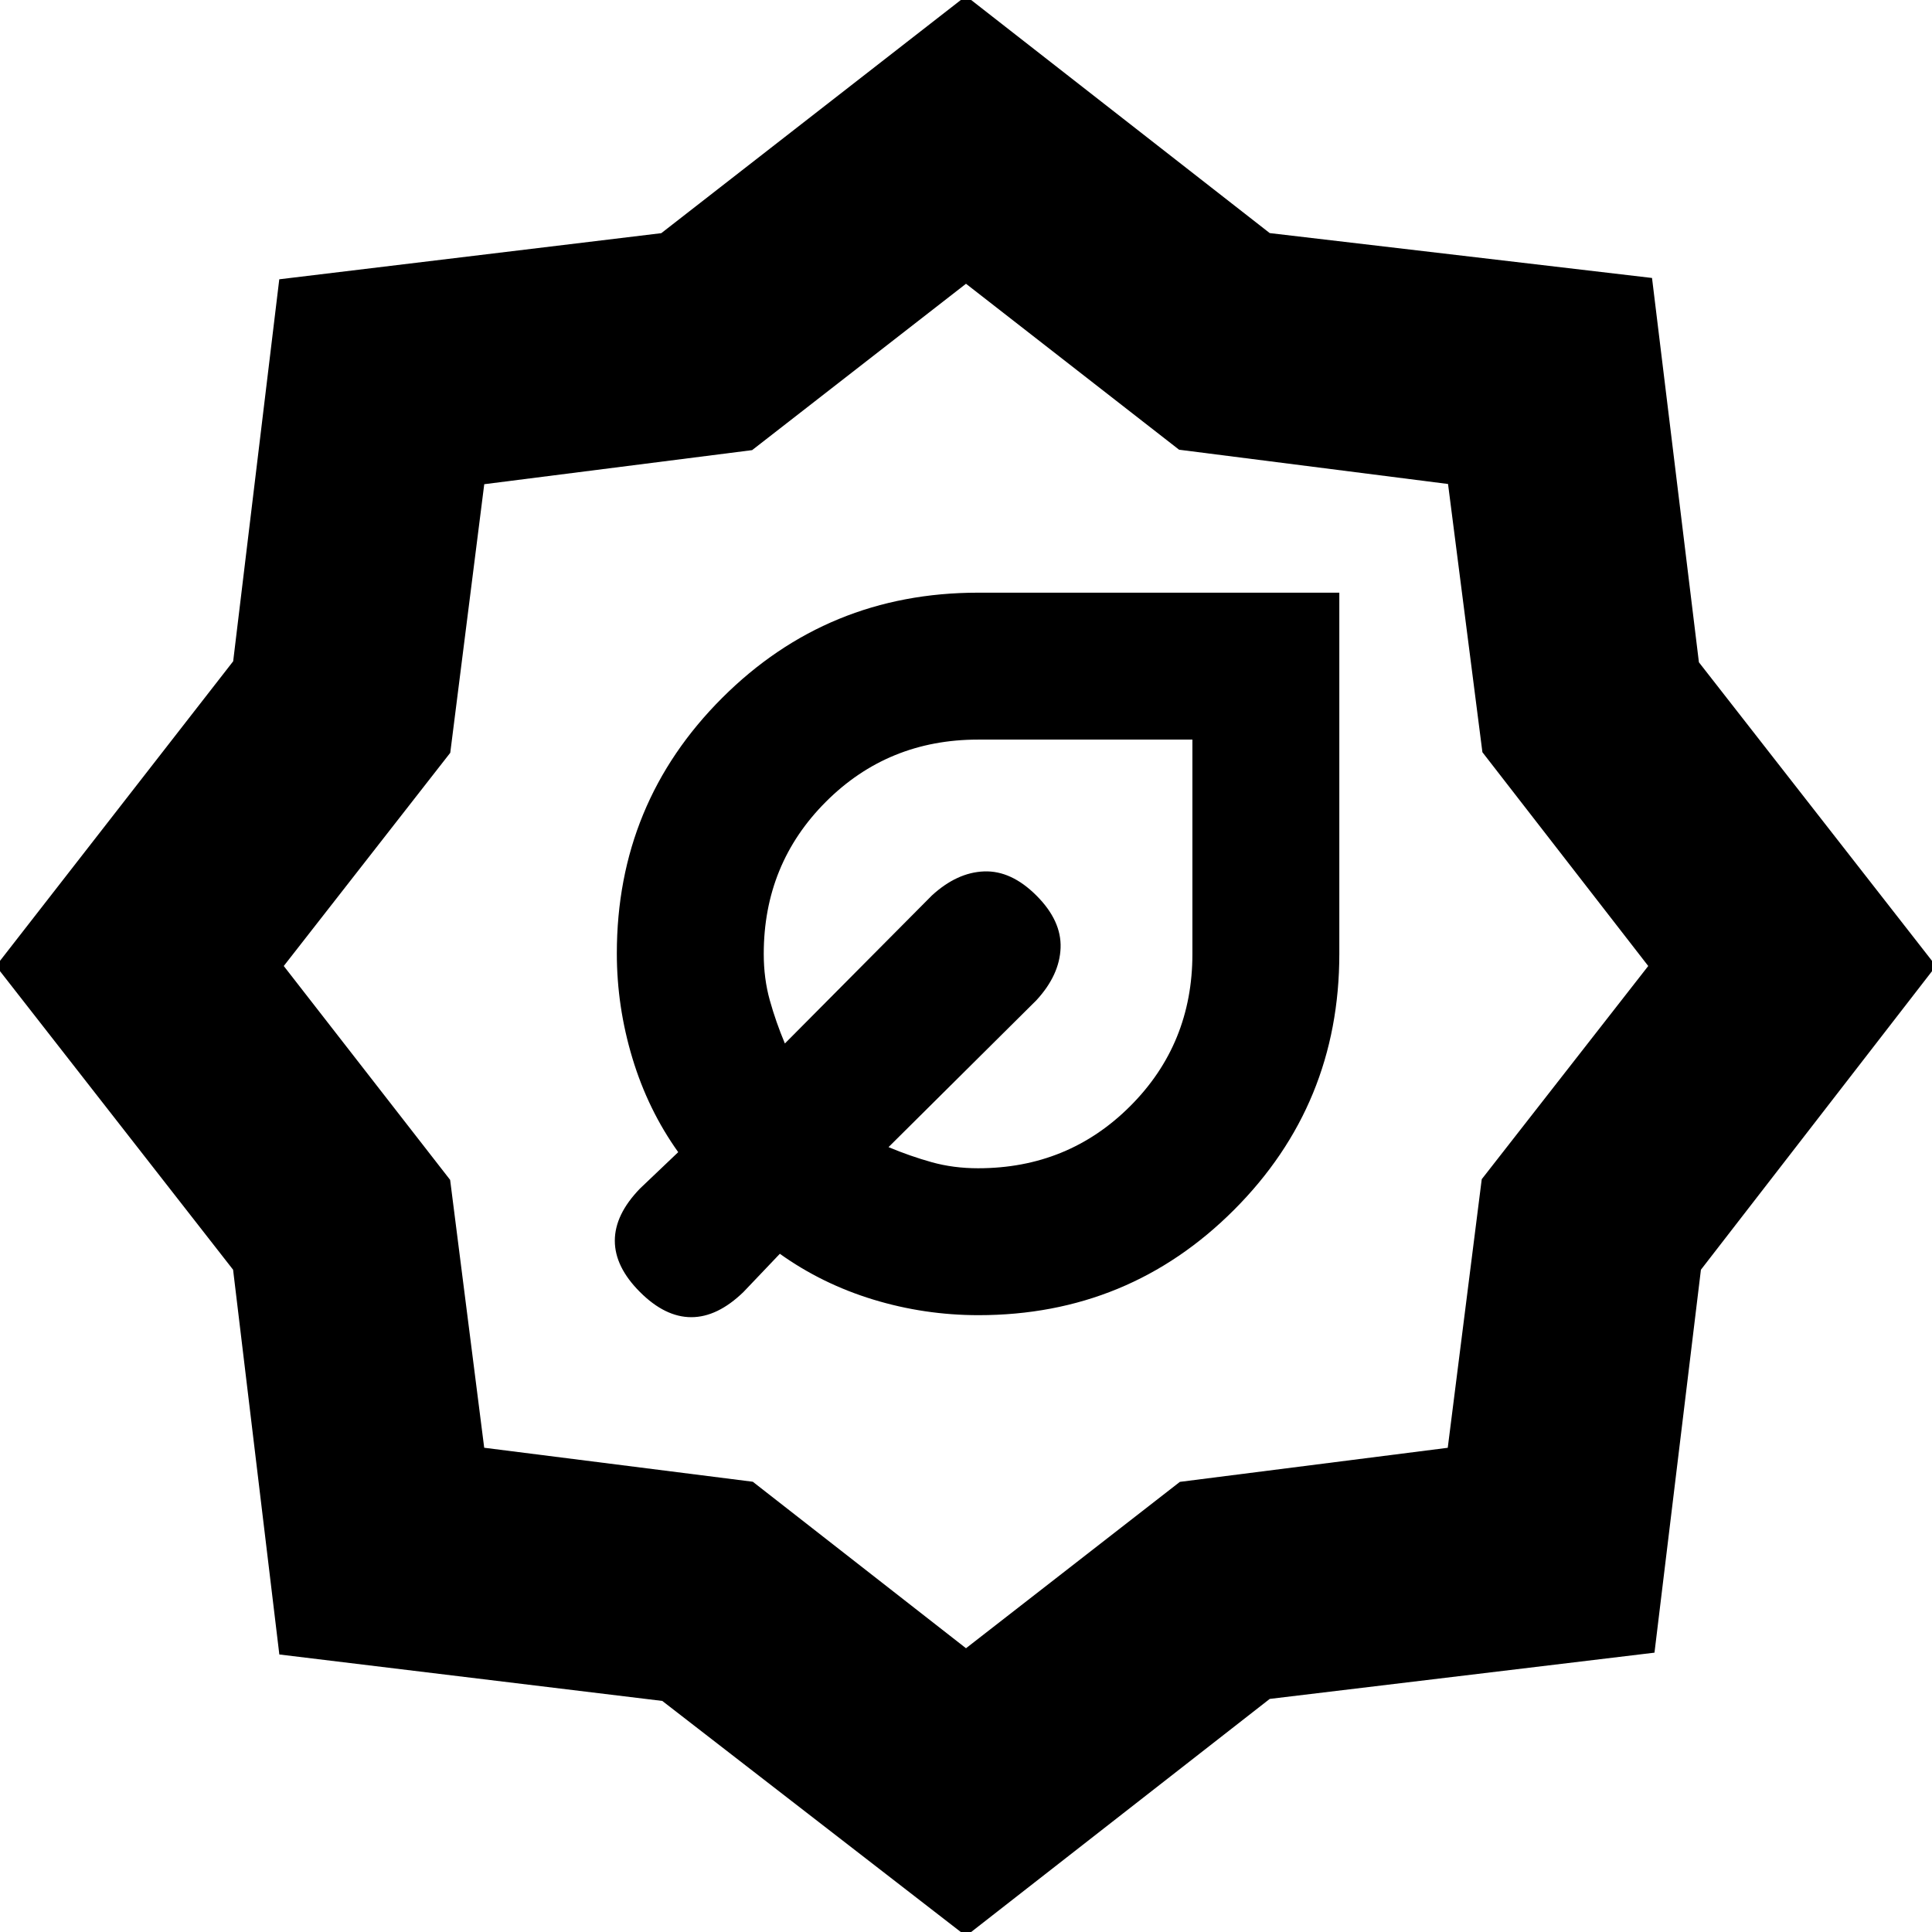 <svg xmlns="http://www.w3.org/2000/svg" height="20" viewBox="0 -960 960 960" width="20"><path d="M486.23-306.5q74.7 0 126.98-52.35Q665.5-411.21 665.5-486v-179.5H486q-74.79 0-127.15 52.28-52.35 52.28-52.35 126.97 0 26.43 7.75 52.09Q322-408.5 337-387.5l-19 18.09q-12.5 12.91-12.5 25.91T318-318q12.5 12.5 25.5 12.5t25.91-12.5l18.09-19q21 15 46.43 22.75t52.3 7.75Zm-.23-73q-12.25 0-23-3t-21.5-7.5l73.5-73q11.5-12.5 12-26t-12-26q-12.5-12.5-26-12t-26 12l-73 73.5q-4.5-10.75-7.5-21.5t-3-23q0-44.73 30.89-75.61Q441.27-592.5 486-592.5h106.5V-486q0 44.73-30.89 75.61Q530.73-379.5 486-379.5ZM480 2 329.08-114.82 138.8-137.9l-22.98-191.18L-2-480l117.86-151.41 22.91-189.81 189.82-22.92L480-962l150.92 117.82 189.96 22.3 23.3 190.96L962-480 845.18-329.08 822.1-138.8l-191.18 22.98L480 2Zm0-143 106.28-82.67 133.1-16.93 16.89-133.46L819-480l-82.4-106.23-17.08-133.28-133.64-17.03L480-819l-106.28 82.67-133.1 16.93-16.89 133.46L141-480l82.67 106.28 16.93 133.1 133.46 16.89L480-141Zm0-339Zm0 0Z"/></svg>